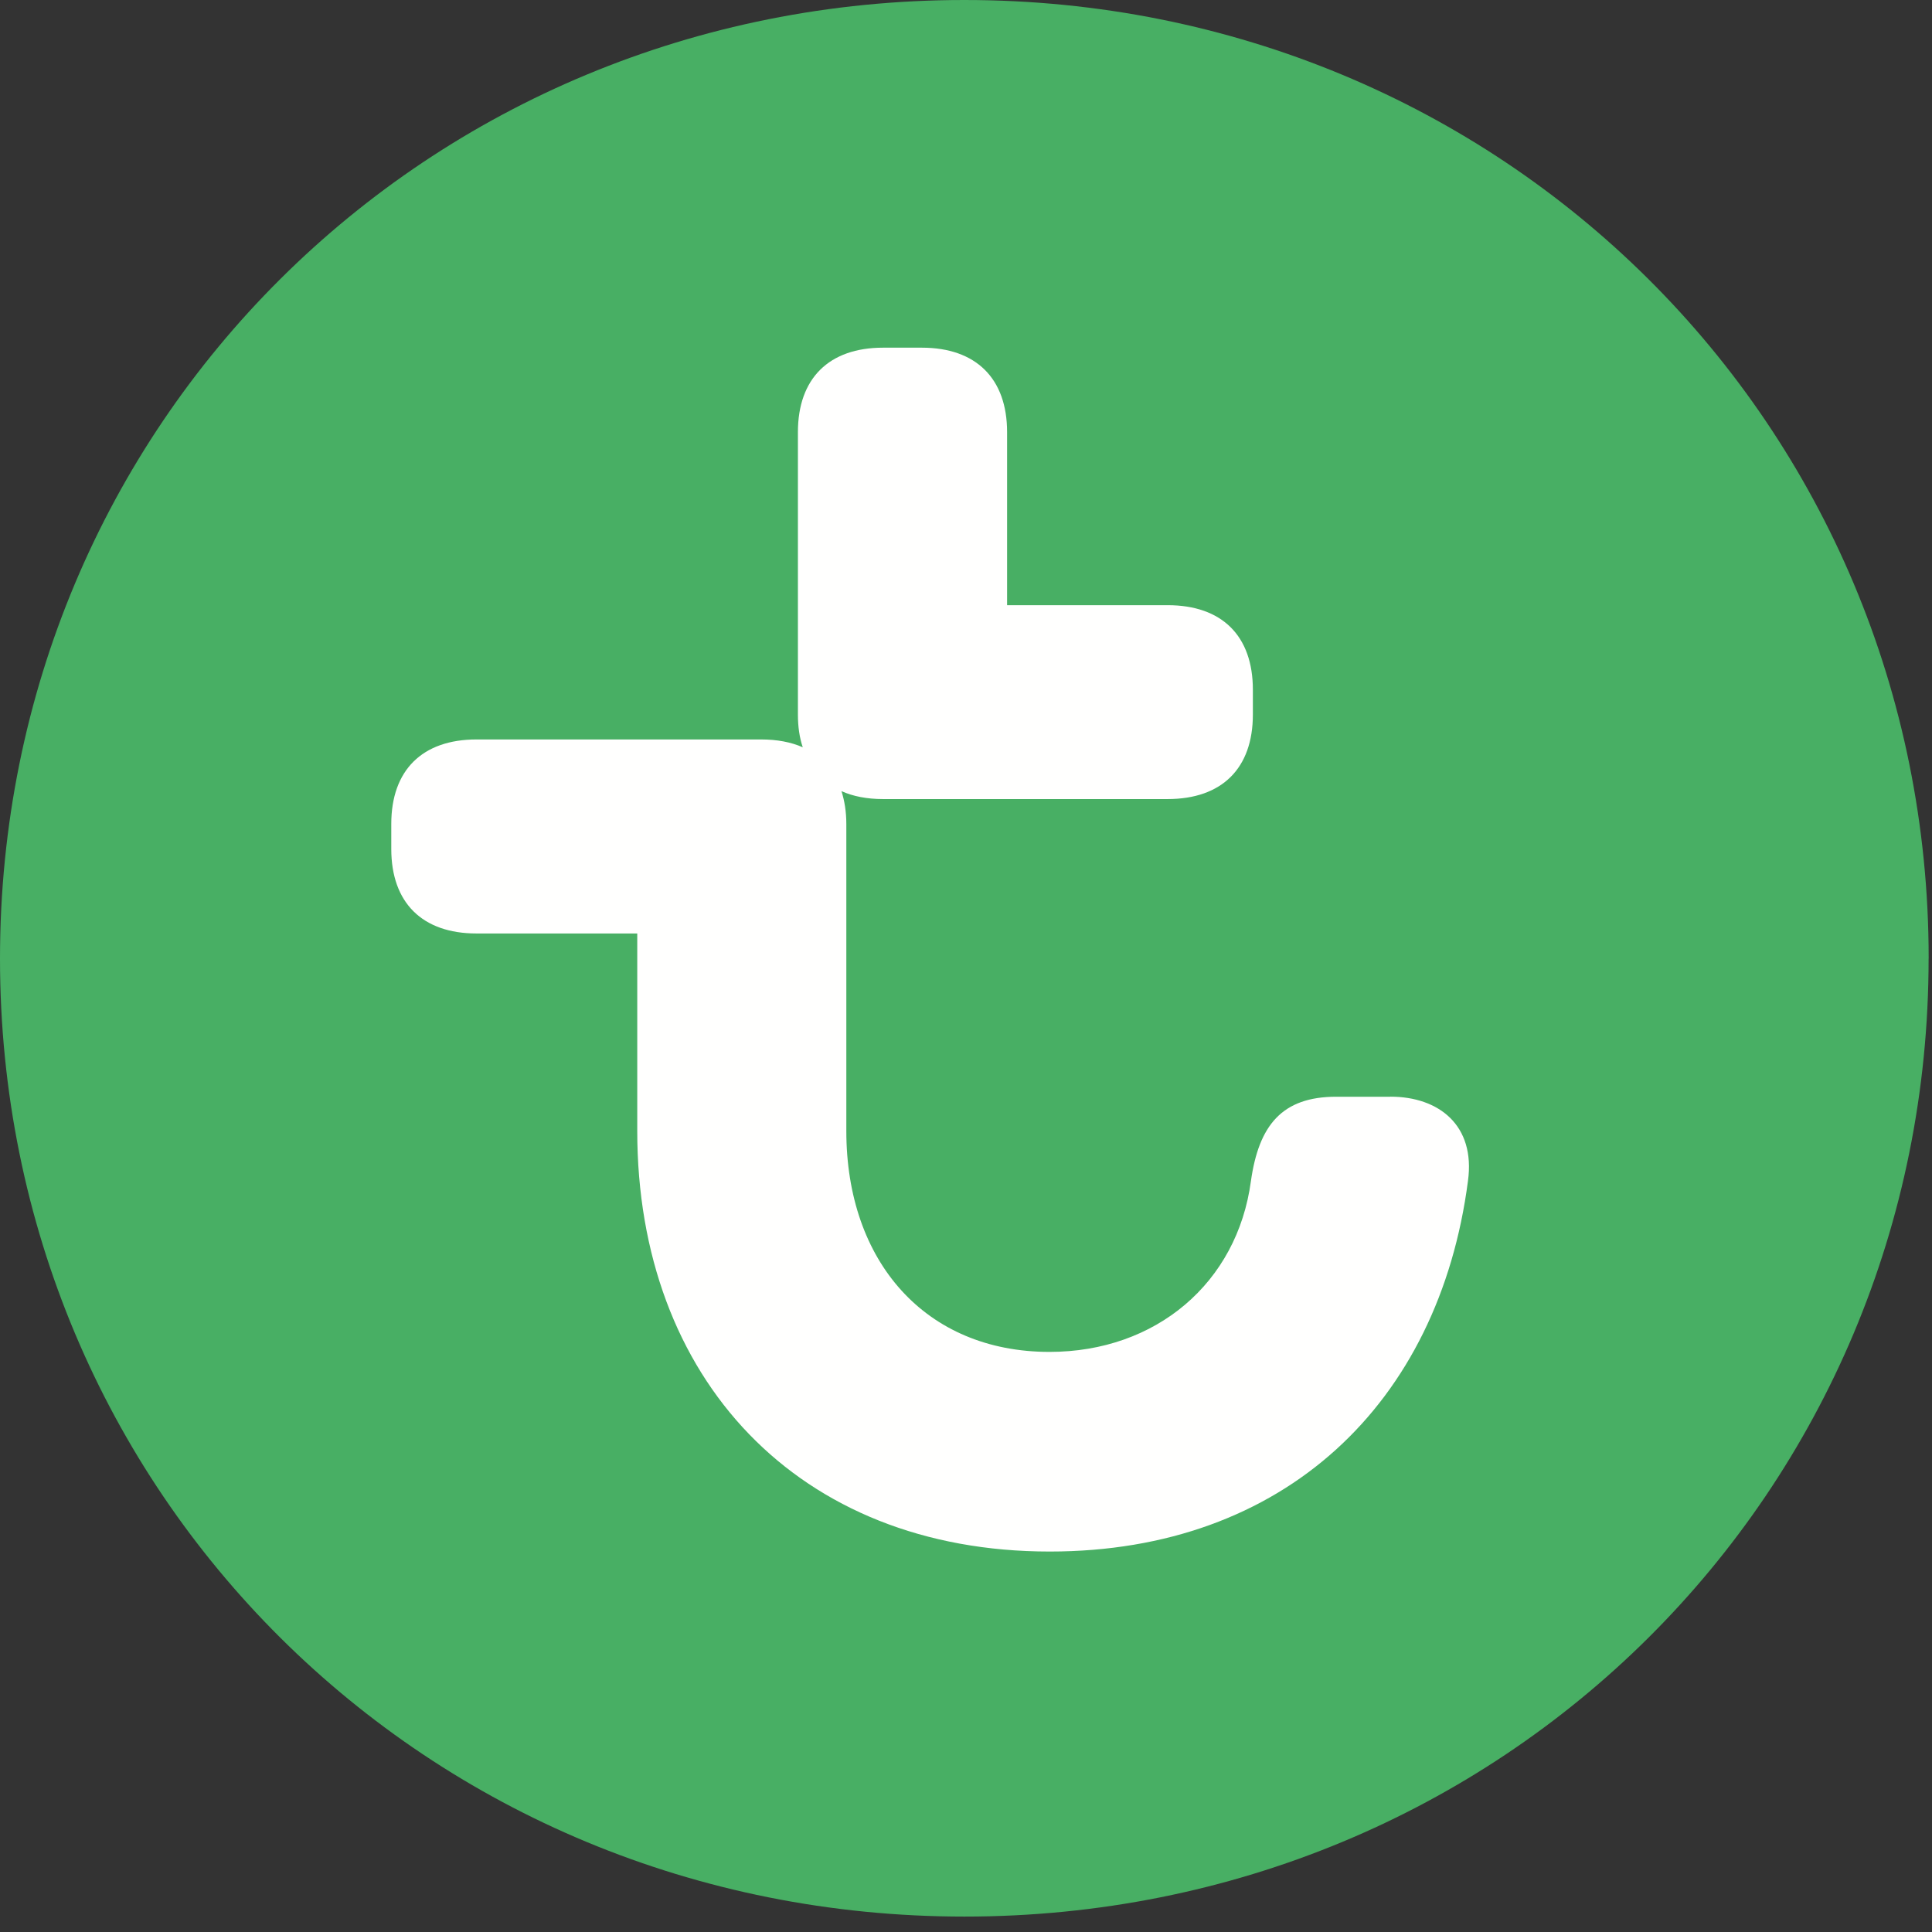 <svg xmlns="http://www.w3.org/2000/svg" width="120" height="120" viewBox="0 0 120 120">
  <rect x="0" y="0" width="120" height="120" fill="#333333" stroke="none"/>
  <g fill="none" fill-rule="evenodd">
    <path fill="#48AF64" d="M119.793,59.531 C119.793,26.375 93.332,0 59.895,0 C26.457,0 3.12638804e-13,26.378 3.12638804e-13,59.538 C3.12638804e-13,92.691 26.468,119.042 59.899,119.042 C93.338,119.049 119.789,92.691 119.789,59.538 L119.8,59.531 L119.793,59.531"/>
    <path fill="#FFFFFE" d="M86.36,68.12 L82.99,68.12 C79.622,68.12 78.186,69.902 77.697,73.358 C76.848,79.685 71.802,83.969 65.185,83.969 C57.492,83.969 52.567,78.369 52.567,70.249 L52.567,51.175 C52.567,50.411 52.455,49.74 52.266,49.14 C52.989,49.464 53.852,49.631 54.846,49.631 L72.524,49.631 C75.9,49.631 77.818,47.72 77.818,44.385 L77.818,42.838 C77.818,39.495 75.9,37.589 72.524,37.589 L62.552,37.589 L62.552,26.84 C62.552,23.507 60.62,21.595 57.259,21.595 L54.846,21.595 C51.484,21.595 49.56,23.511 49.56,26.84 L49.56,44.382 C49.56,45.135 49.657,45.811 49.861,46.415 C49.131,46.093 48.266,45.929 47.274,45.929 L29.596,45.929 C26.231,45.929 24.303,47.838 24.303,51.175 L24.303,52.731 C24.303,56.071 26.231,57.98 29.596,57.98 L39.581,57.98 L39.581,70.245 C39.581,85.633 49.564,96.369 65.2,96.369 C79.757,96.369 89.374,87.18 91.178,73.351 C91.653,69.891 89.367,68.116 86.356,68.116 L86.36,68.12"/>
  </g>
</svg>

